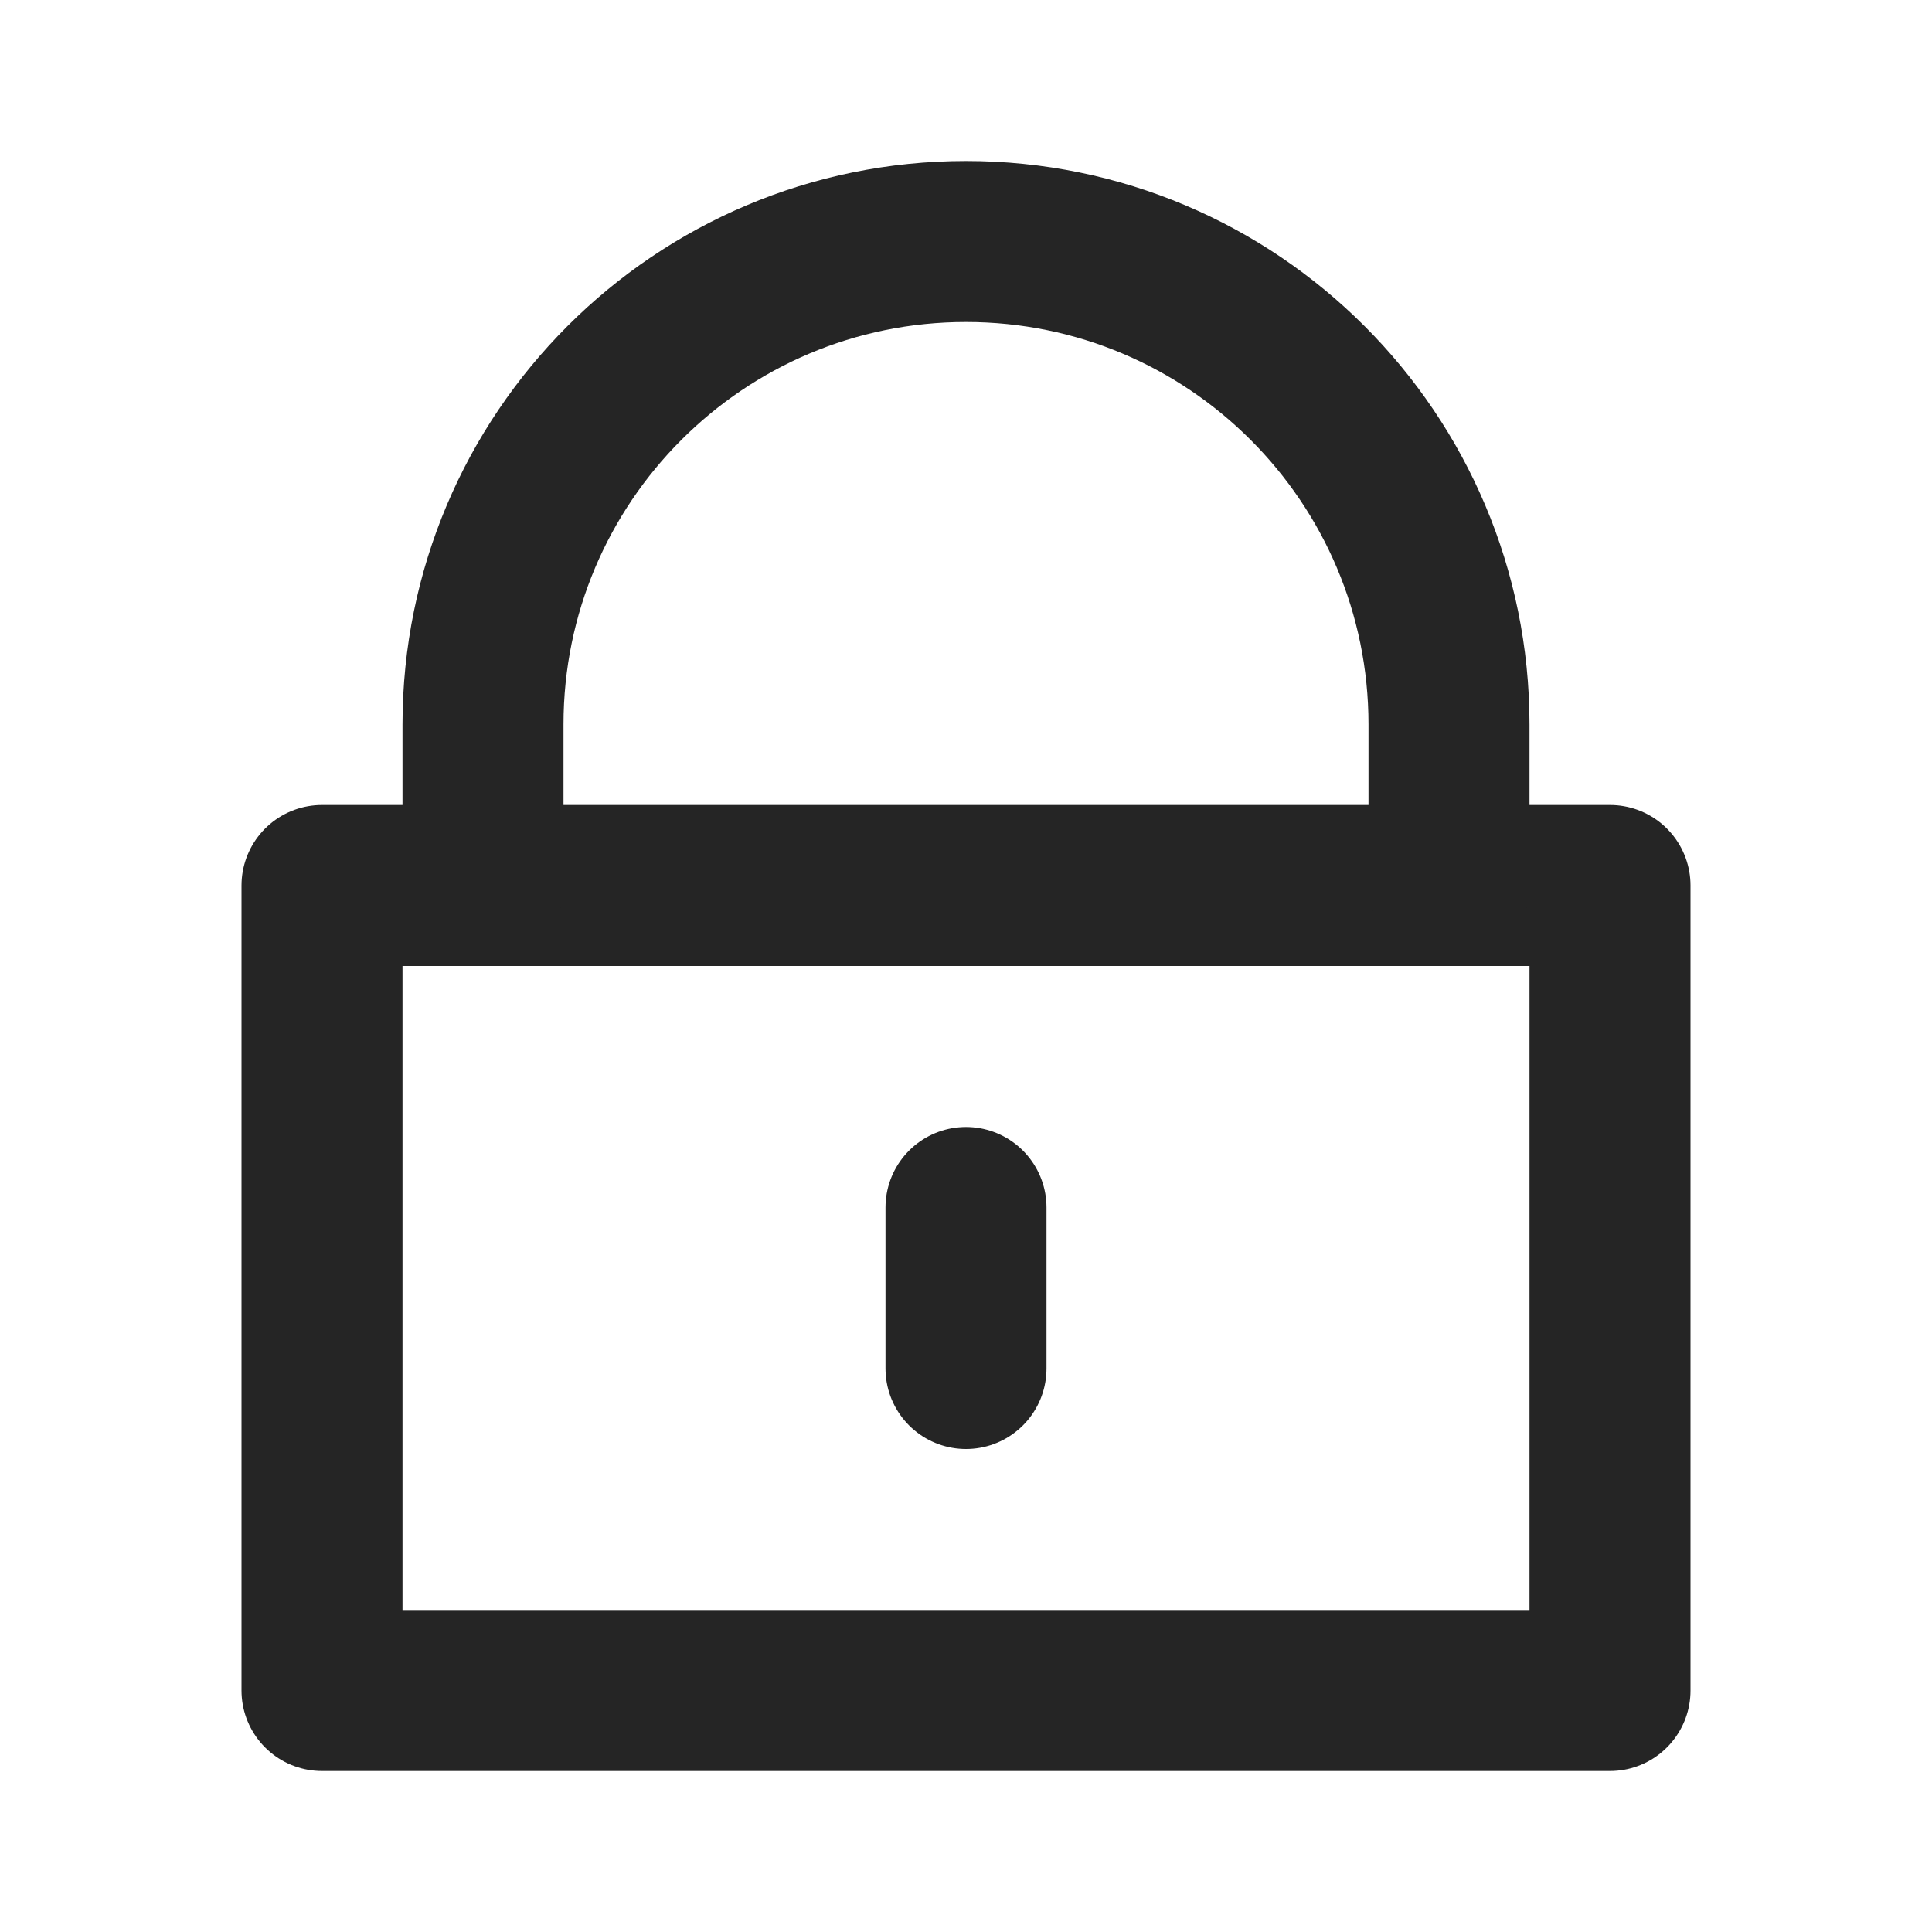 <svg width="24" height="24" viewBox="0 0 24 24" fill="none" xmlns="http://www.w3.org/2000/svg">
<rect x="4" y="11" width="16" height="10" stroke="#252525" stroke-width="2" stroke-linecap="round" stroke-linejoin="round"/>
<path d="M12 15V17" stroke="#252525" stroke-width="2" stroke-linecap="round" stroke-linejoin="round"/>
<path d="M6 11V9C6 5.686 8.686 3 12 3C15.314 3 18 5.686 18 9V11" stroke="#252525" stroke-width="2" stroke-linecap="round" stroke-linejoin="round"/>
</svg>
